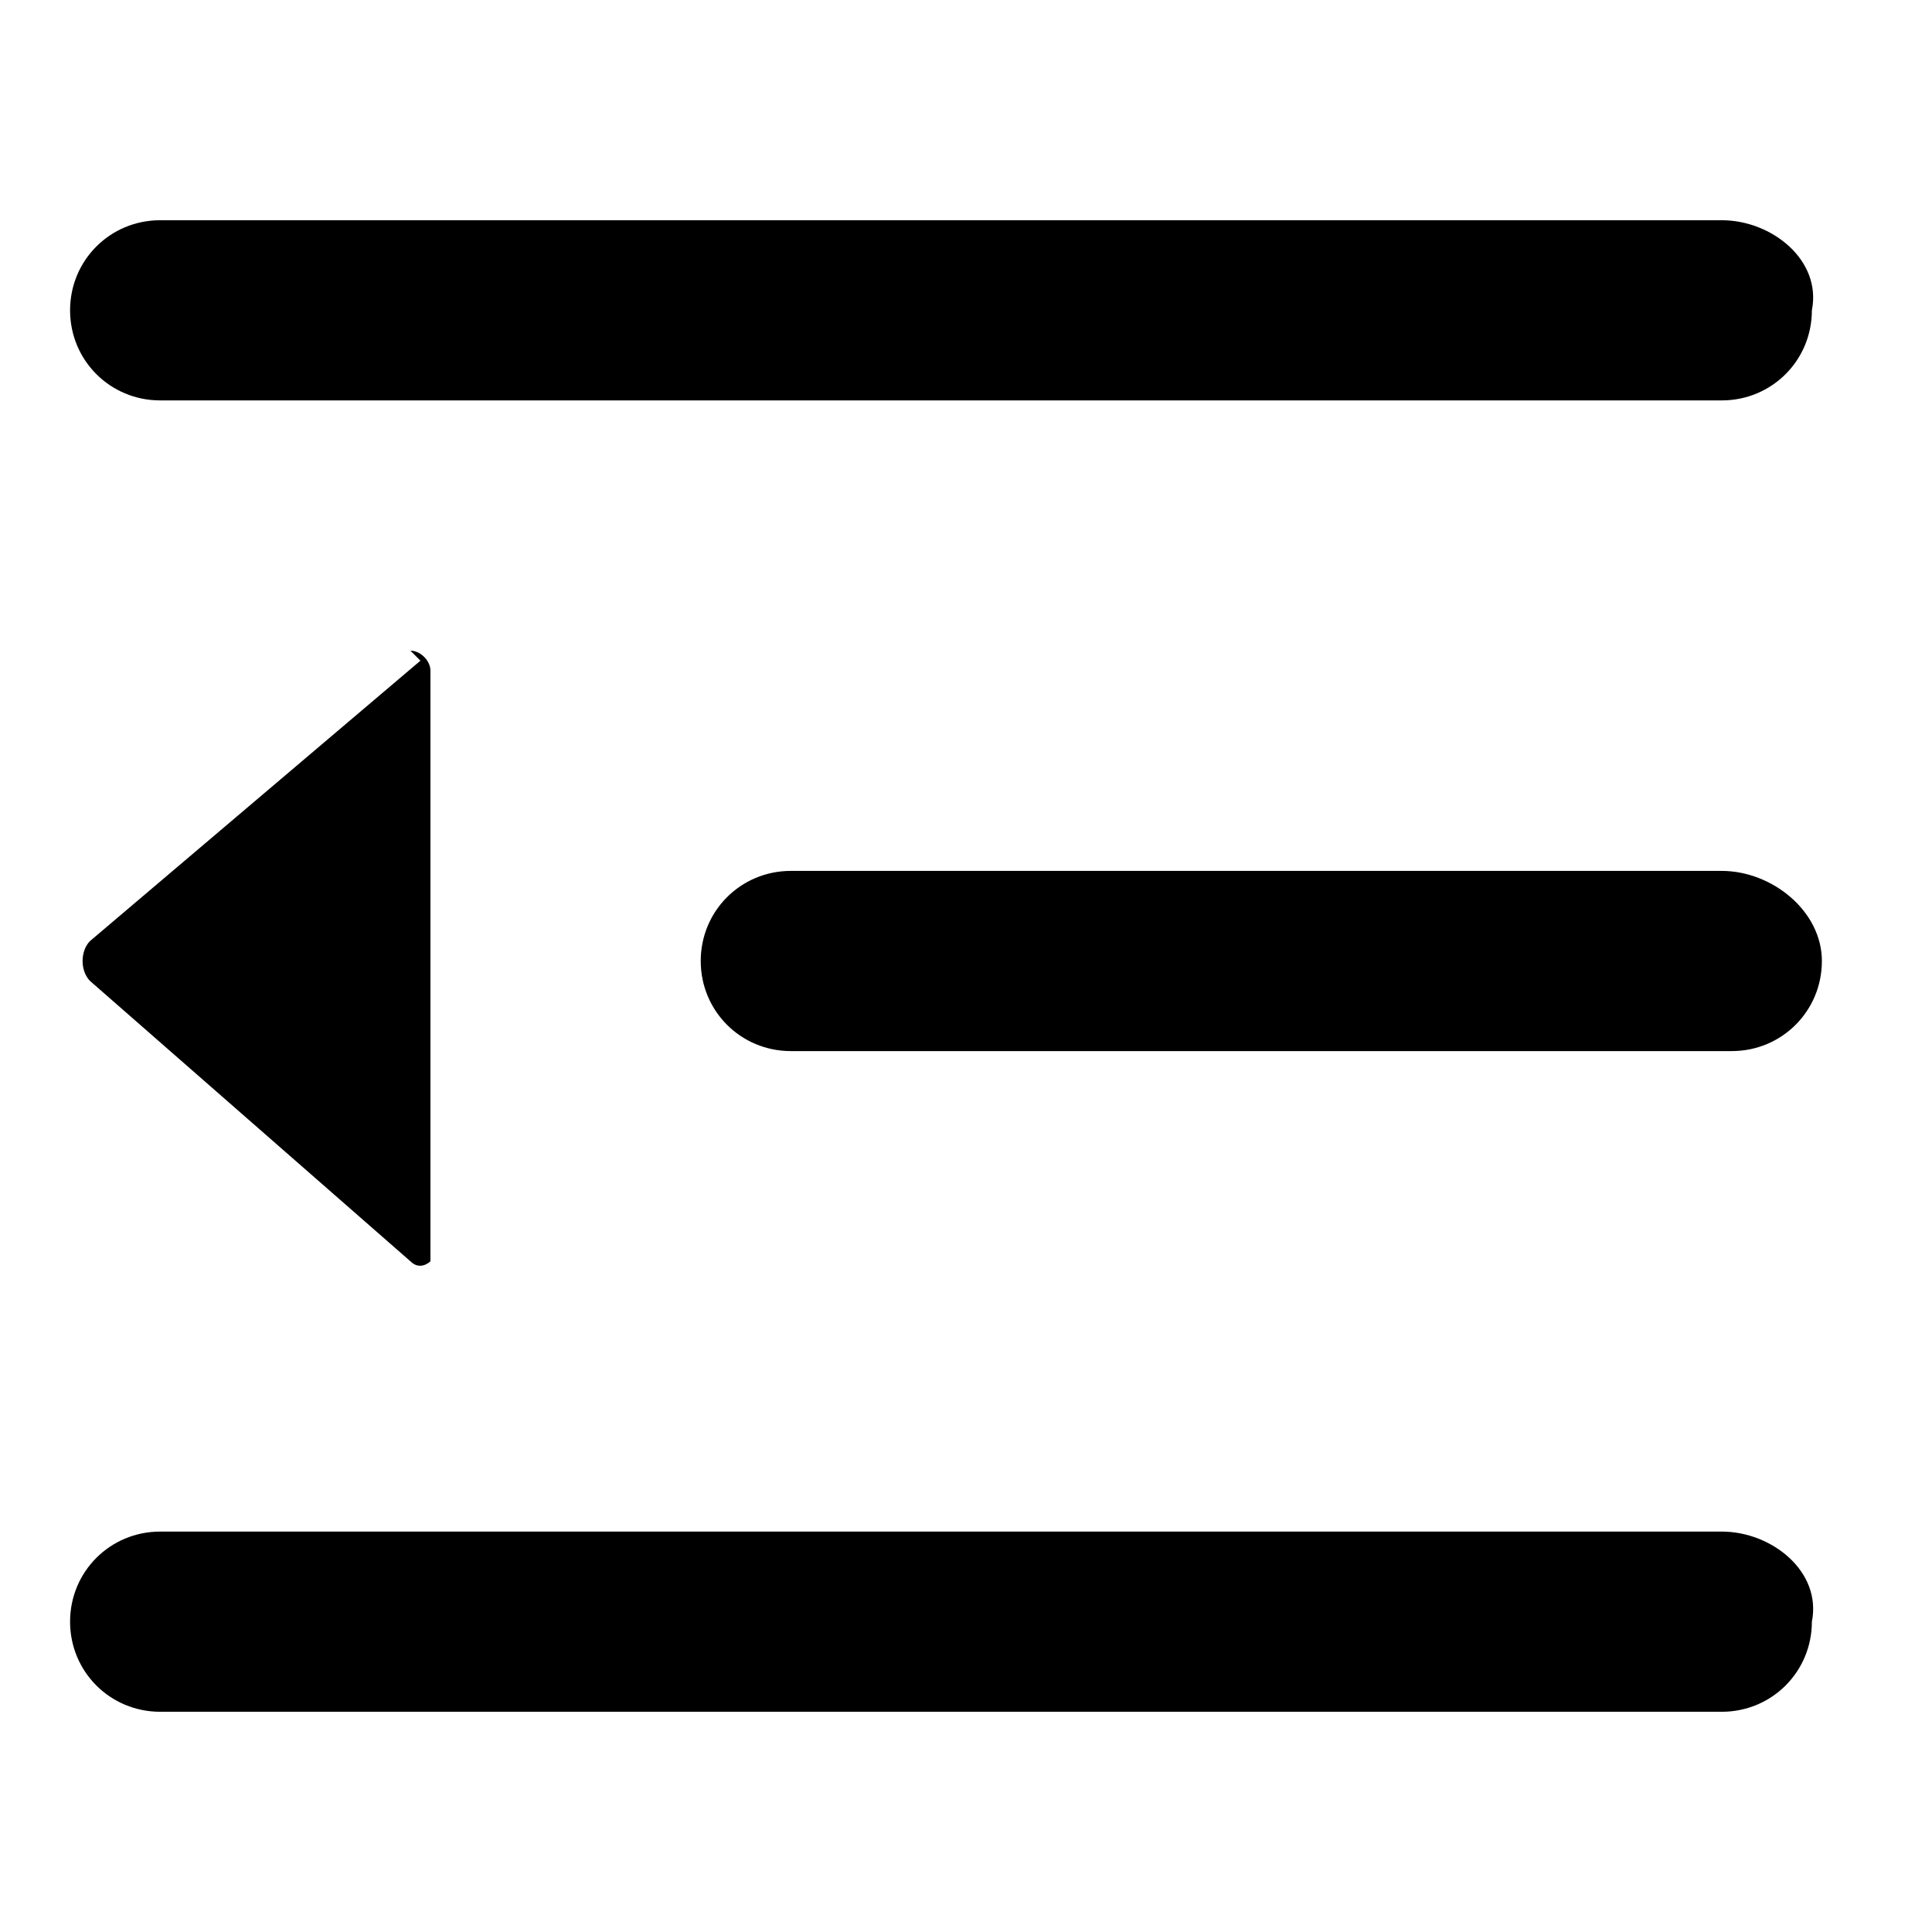 <?xml version="1.0" standalone="no"?><!DOCTYPE svg PUBLIC "-//W3C//DTD SVG 1.1//EN" "http://www.w3.org/Graphics/SVG/1.1/DTD/svg11.dtd"><svg class="icon" width="200px" height="200.00px" viewBox="0 0 1024 1024" version="1.1" xmlns="http://www.w3.org/2000/svg"><path d="M912.58 116.725H84.891c-26.528 0-47.751 21.223-47.751 47.751s21.223 47.751 47.751 47.751h827.689c26.528 0 47.751-21.223 47.751-47.751 5.306-26.528-21.223-47.751-47.751-47.751zM912.58 461.596H419.15c-26.528 0-47.751 21.223-47.751 47.751s21.223 47.751 47.751 47.751h498.736c26.528 0 47.751-21.223 47.751-47.751s-26.528-47.751-53.057-47.751zM222.839 350.176L47.751 498.736c-5.306 5.306-5.306 15.917 0 21.223l169.782 148.56c5.306 5.306 10.611 0 10.611 0V355.482c0-5.306-5.306-10.611-10.611-10.611l5.306 5.306zM912.58 811.772H84.891c-26.528 0-47.751 21.223-47.751 47.751s21.223 47.751 47.751 47.751h827.689c26.528 0 47.751-21.223 47.751-47.751 5.306-26.528-21.223-47.751-47.751-47.751z" /></svg>